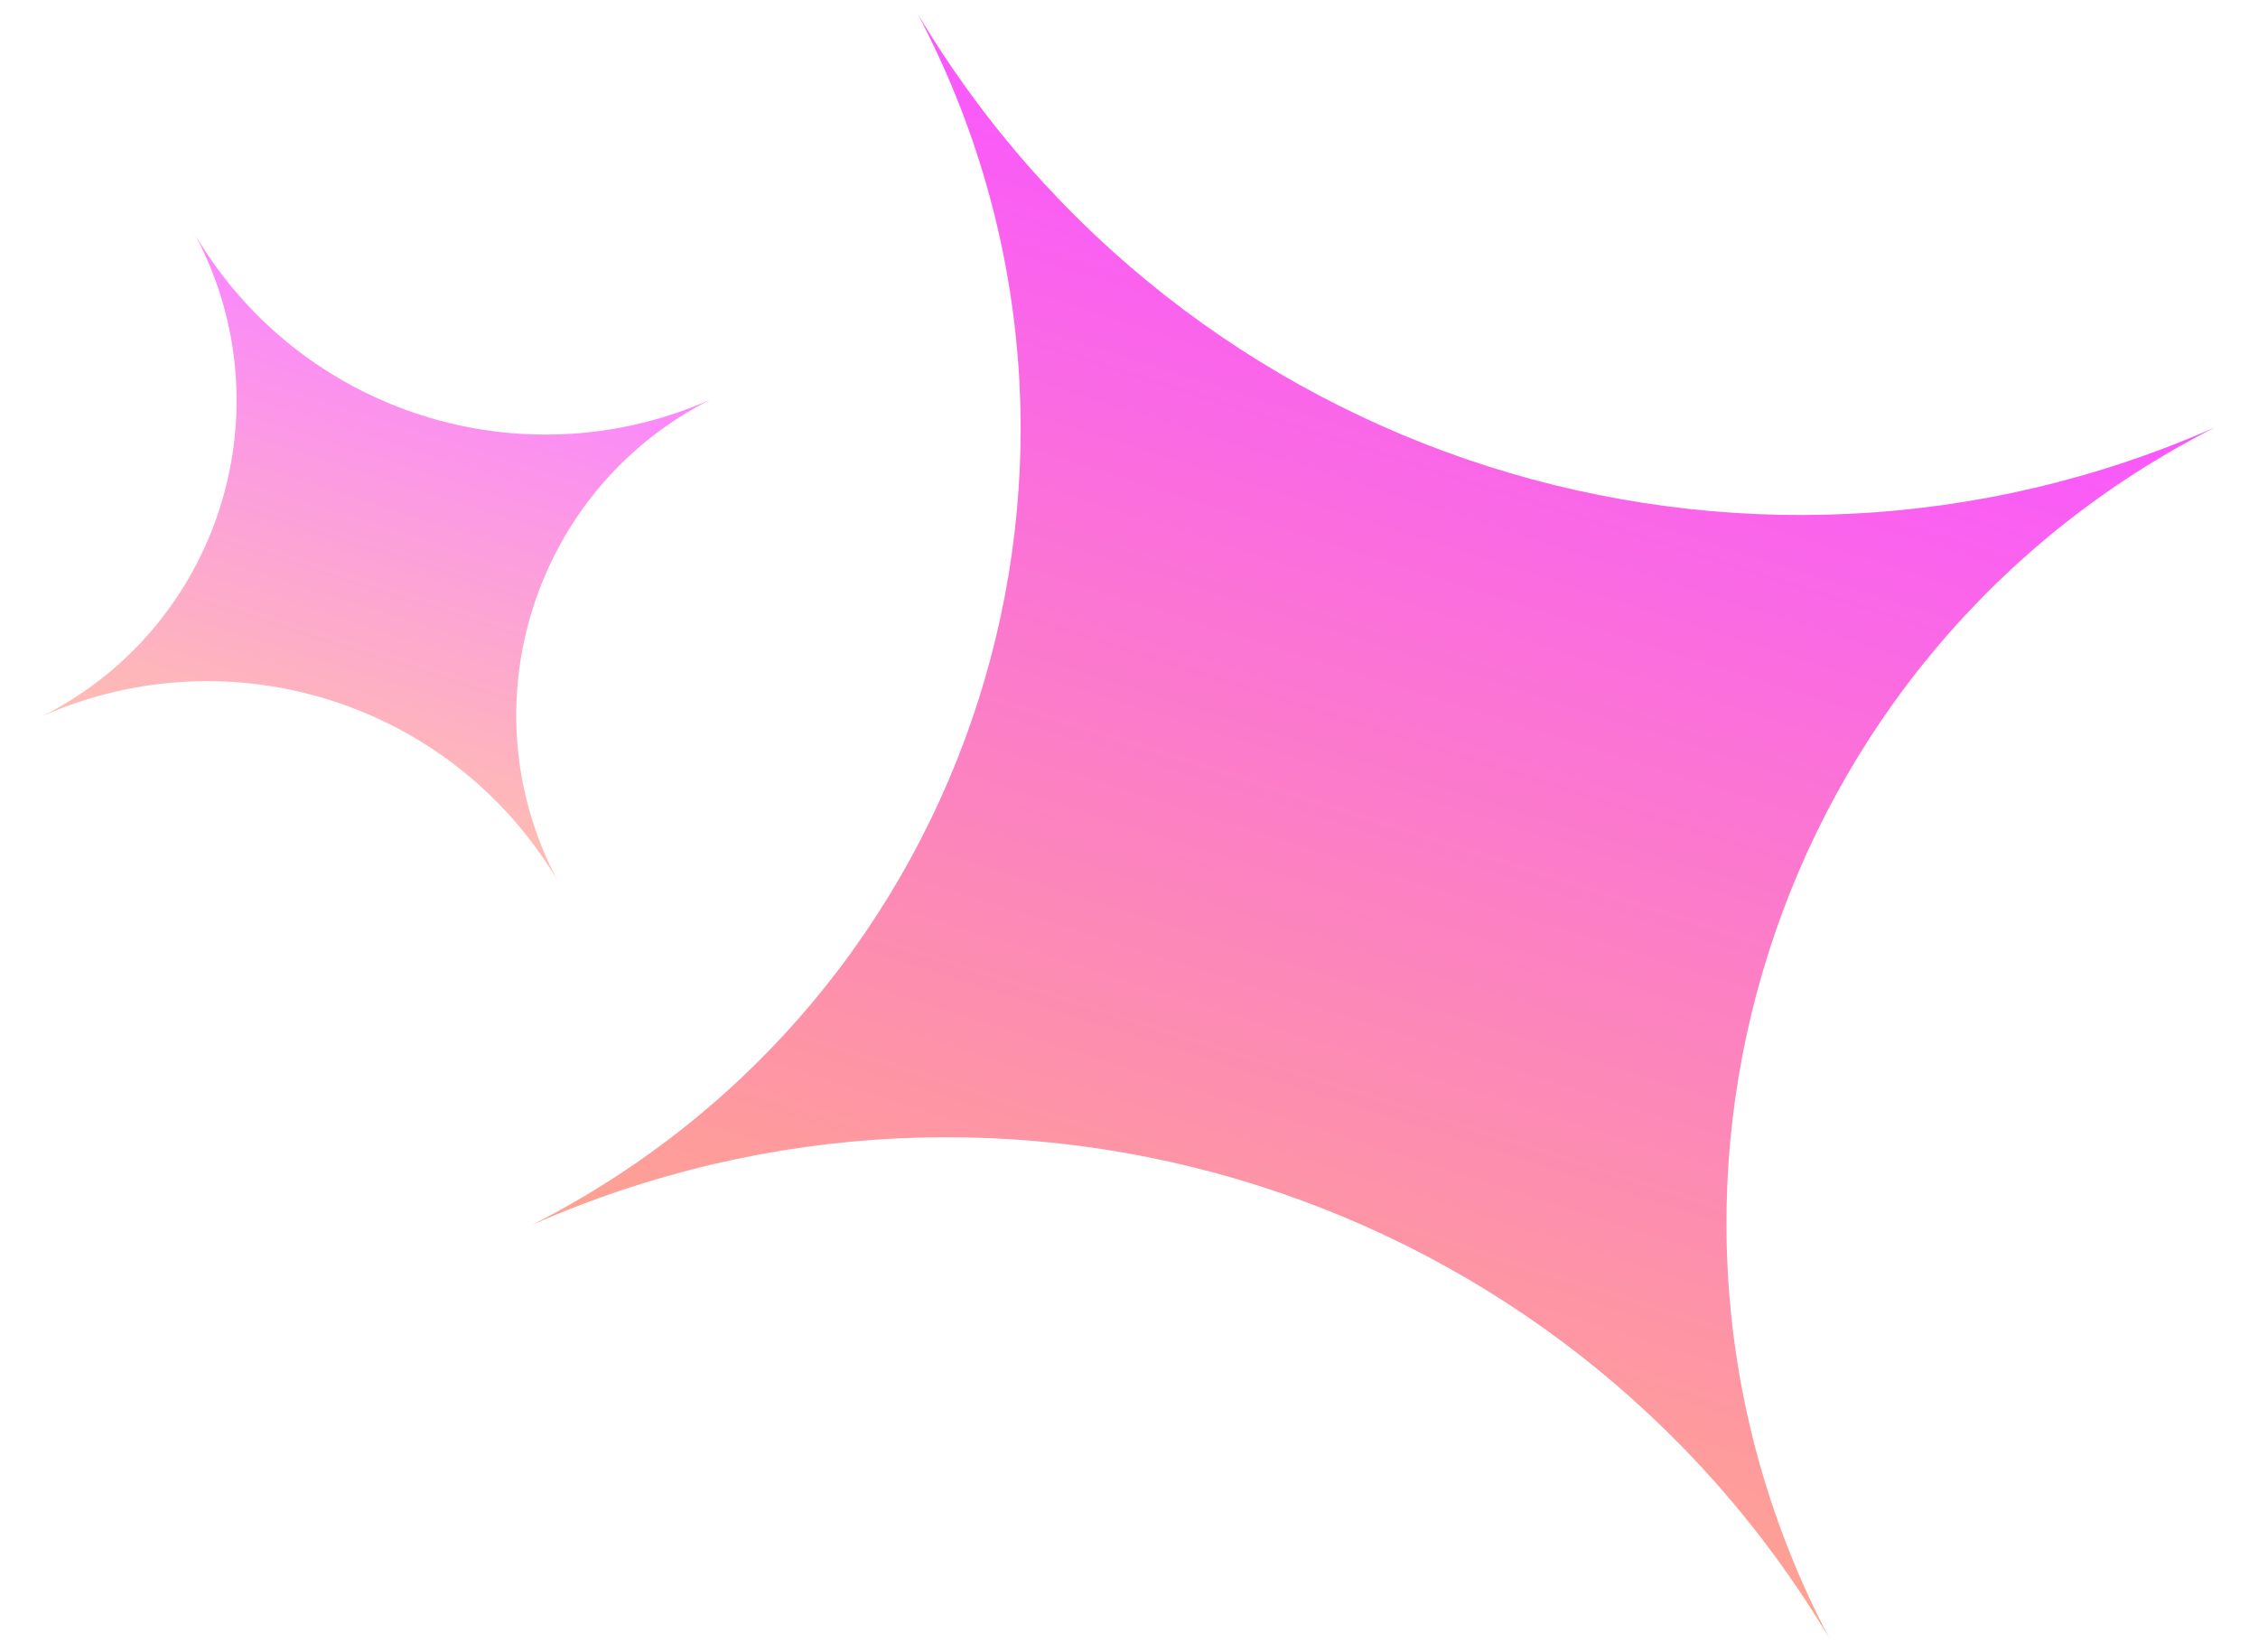 <svg xmlns="http://www.w3.org/2000/svg" width="41" height="30" viewBox="0 0 41 30" fill="none">
  <path d="M16.666 0.257C21.496 8.346 31.599 11.564 40.219 7.76C32.159 11.85 29.006 21.745 33.215 29.743C28.385 21.654 18.282 18.436 9.662 22.24C17.722 18.15 20.875 8.255 16.666 0.257Z" fill="url(#paint0_linear_120_3292)" fill-opacity="0.7"/>
  <path d="M3.556 4.287C5.47 7.493 9.473 8.768 12.889 7.261C9.695 8.881 8.446 12.802 10.114 15.971C8.2 12.766 4.196 11.491 0.781 12.998C3.975 11.377 5.224 7.457 3.556 4.287Z" fill="url(#paint1_linear_120_3292)" fill-opacity="0.5"/>
  <defs>
    <linearGradient id="paint0_linear_120_3292" x1="28.442" y1="4.008" x2="21.439" y2="25.991" gradientUnits="userSpaceOnUse">
      <stop stop-color="#F70FFF"/>
      <stop offset="1" stop-color="#FF7D61"/>
    </linearGradient>
    <linearGradient id="paint1_linear_120_3292" x1="8.222" y1="5.774" x2="5.447" y2="14.485" gradientUnits="userSpaceOnUse">
      <stop stop-color="#F70FFF"/>
      <stop offset="1" stop-color="#FF7D61"/>
    </linearGradient>
  </defs>
</svg>